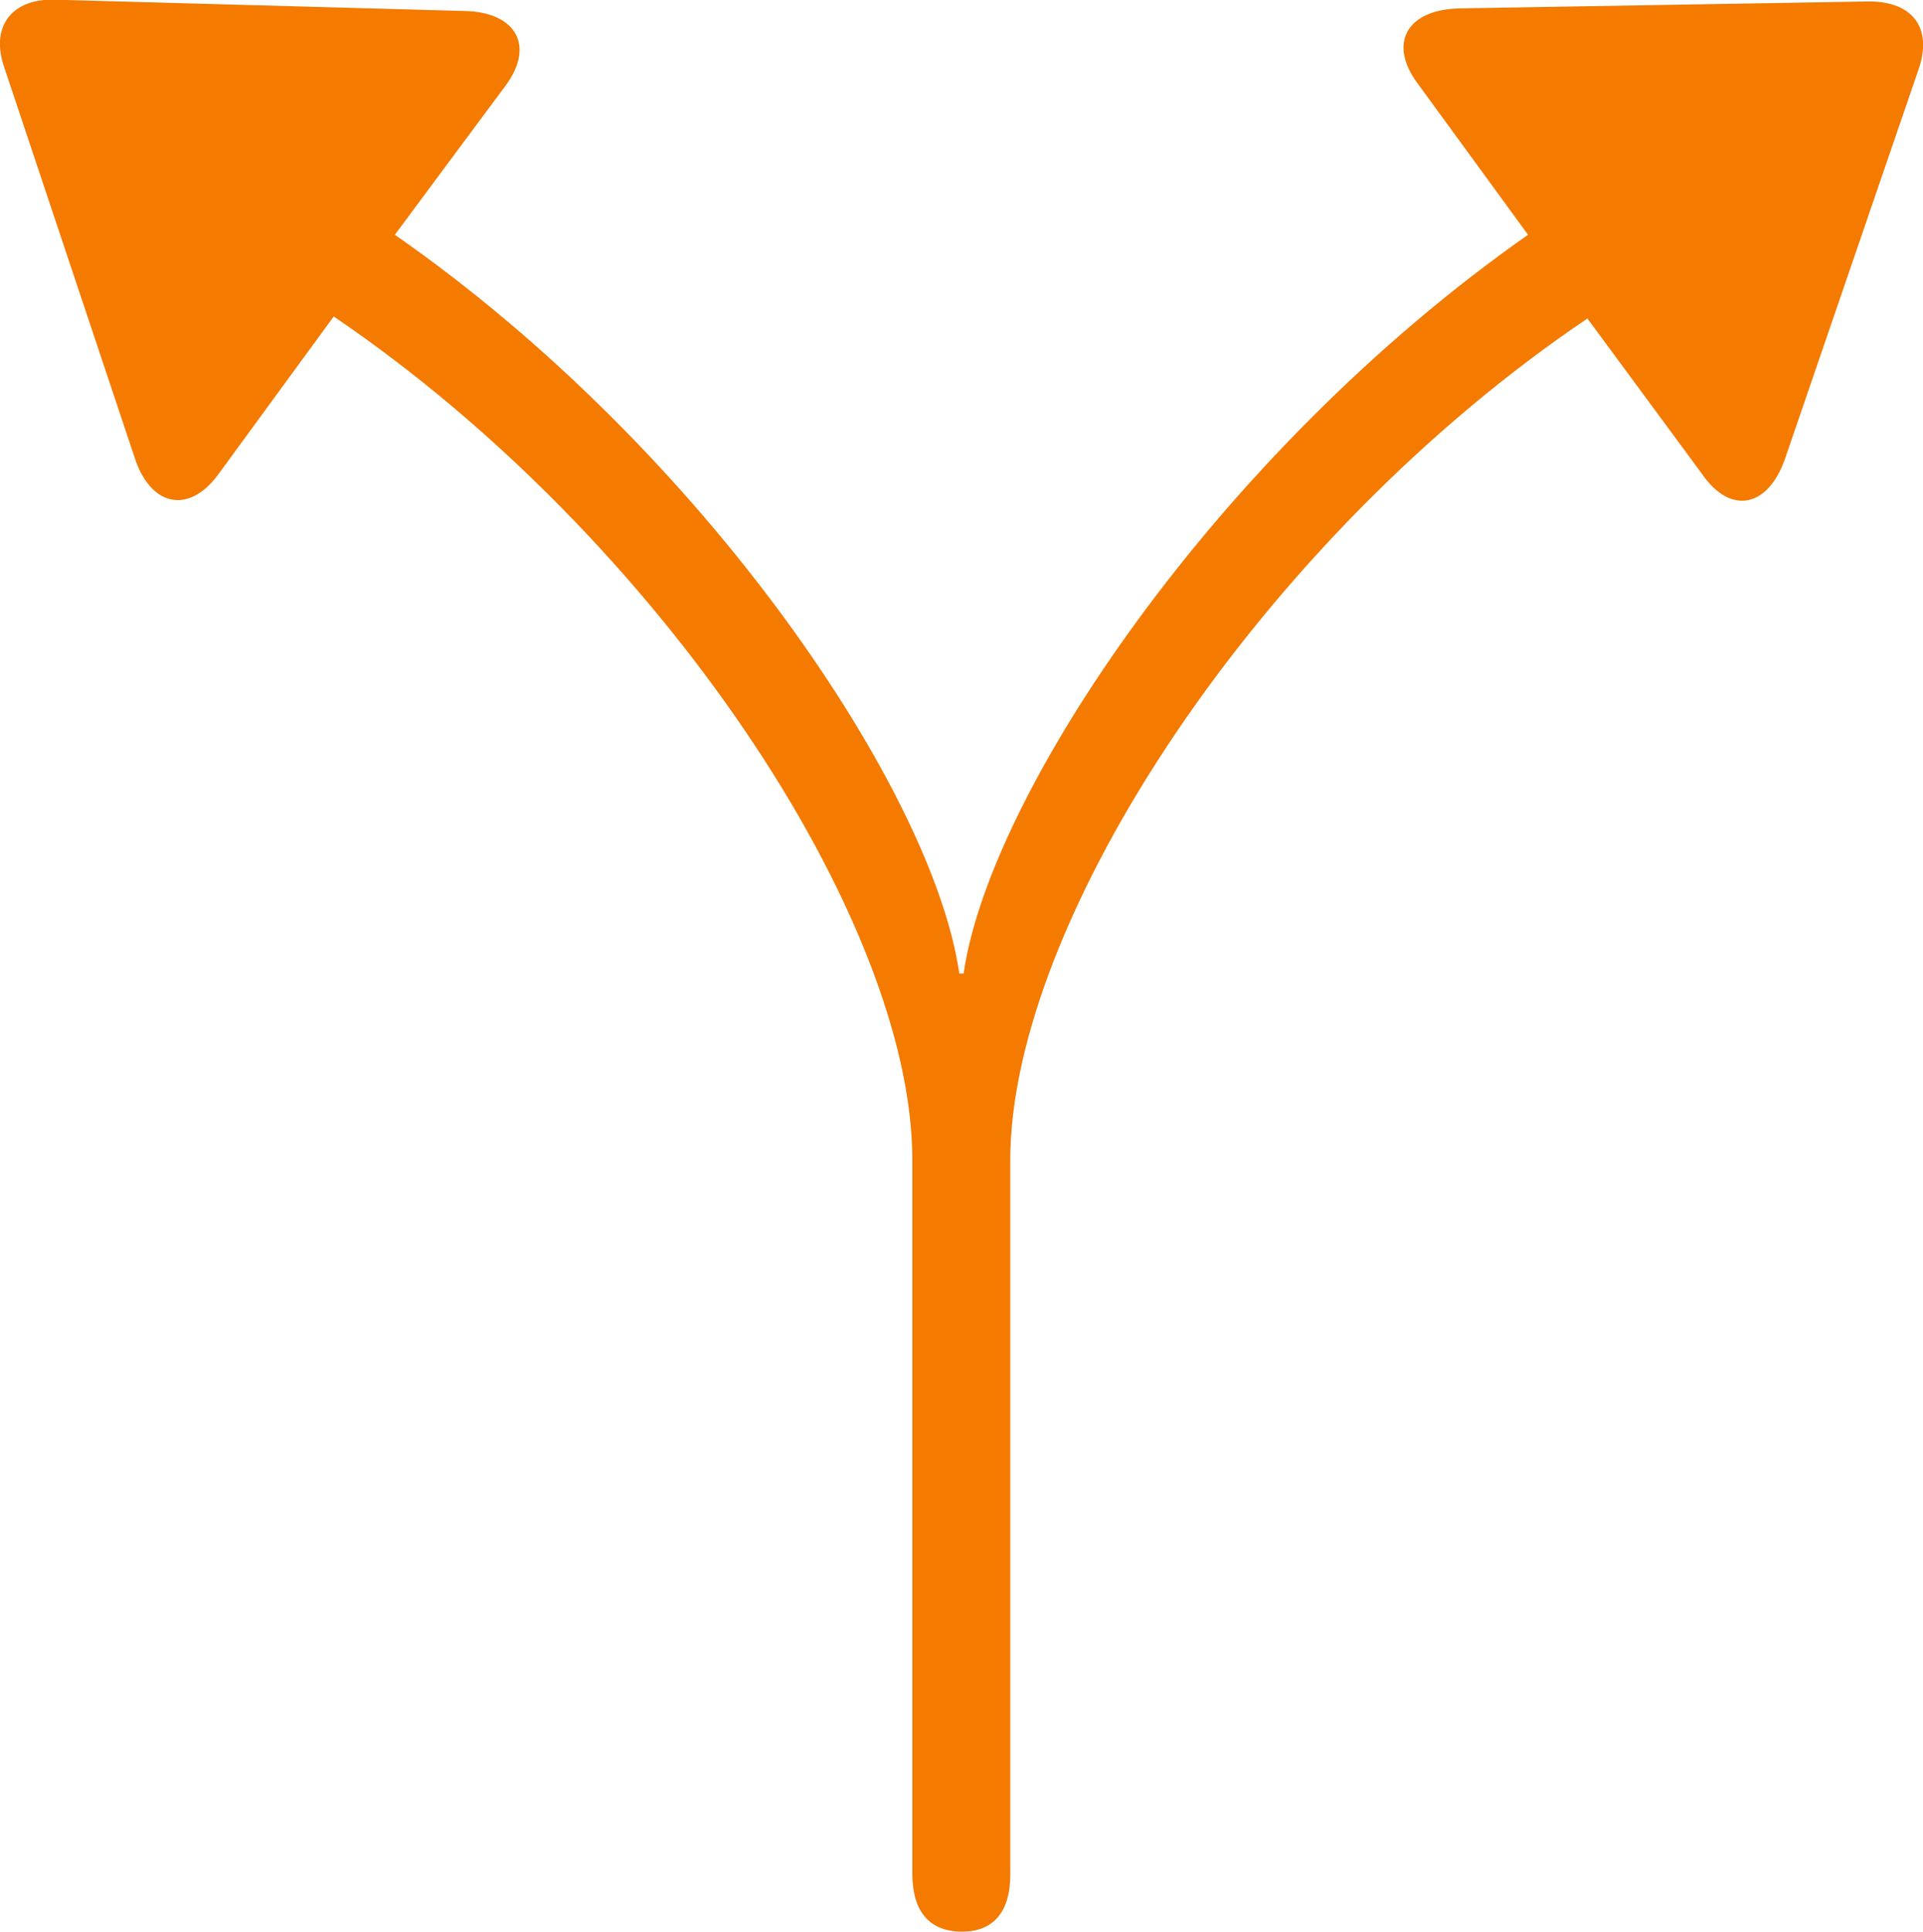 <?xml version="1.0" encoding="utf-8"?>
<!-- Generator: Adobe Illustrator 24.1.3, SVG Export Plug-In . SVG Version: 6.00 Build 0)  -->
<svg version="1.1" id="Layer_1" xmlns="http://www.w3.org/2000/svg" xmlns:xlink="http://www.w3.org/1999/xlink" x="0px" y="0px"
	 viewBox="0 0 66.37 66.65" enable-background="new 0 0 66.37 66.65" xml:space="preserve">
<g id="Thin-S" transform="matrix(1 0 0 1 813.478 696)">
	<path fill="#F47A00" d="M-780.27-629.35c1.07,0,1.66-0.68,1.66-1.95v-24.66c0-8.3,8.69-21.48,19.92-29.05l3.96,5.37
		c0.98,1.42,2.29,1.17,2.88-0.59l4.59-13.38c0.49-1.42-0.2-2.34-1.71-2.34l-14.16,0.24c-1.81,0.05-2.44,1.22-1.42,2.59l3.81,5.22
		c-10.79,7.57-18.6,19.34-19.48,25.49h-0.15c-0.88-6.2-8.69-17.97-19.48-25.49l3.81-5.13c1.03-1.37,0.39-2.54-1.37-2.59l-14.16-0.39
		c-1.51-0.05-2.25,0.93-1.76,2.34l4.49,13.43c0.54,1.71,1.86,2,2.88,0.63l4-5.47c11.23,7.62,19.97,20.8,19.97,29.1v24.66
		C-781.98-630.03-781.39-629.35-780.27-629.35z"/>
</g>
</svg>
